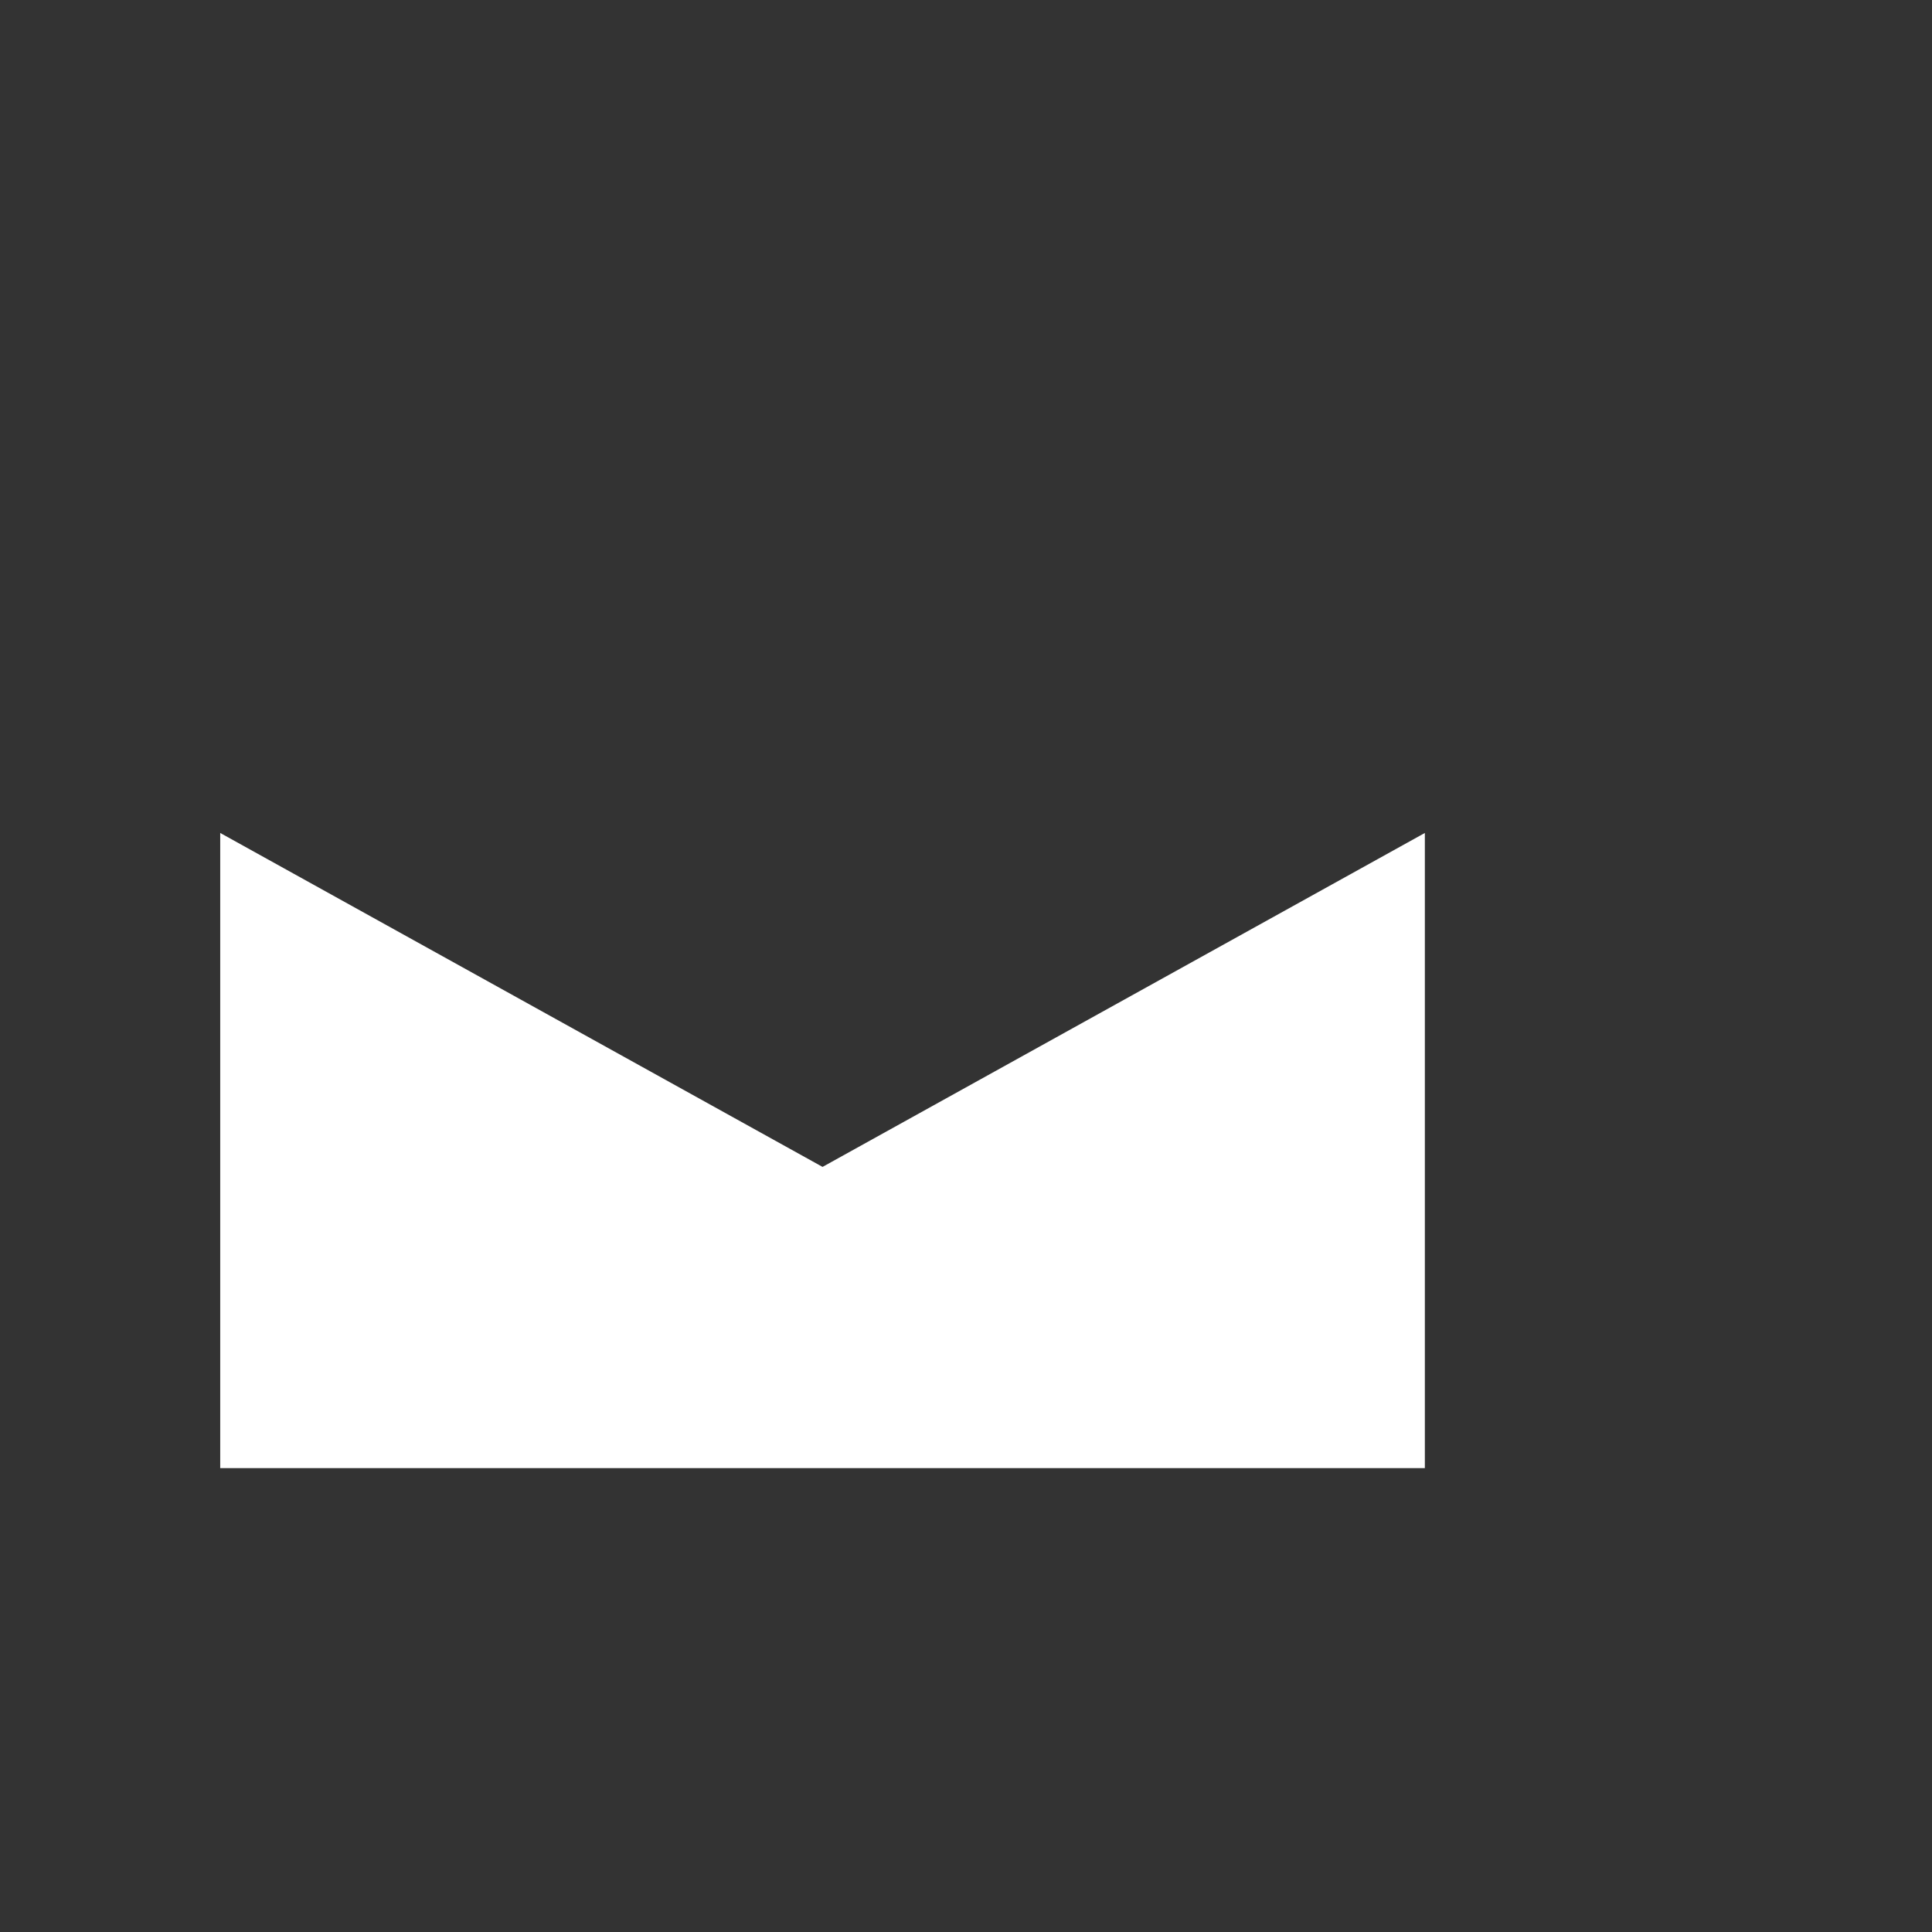 <?xml version="1.0" encoding="UTF-8" standalone="no"?>
<!DOCTYPE svg PUBLIC "-//W3C//DTD SVG 1.1//EN" "http://www.w3.org/Graphics/SVG/1.1/DTD/svg11.dtd">
<svg version="1.1" xmlns="http://www.w3.org/2000/svg" xmlns:xlink="http://www.w3.org/1999/xlink" preserveAspectRatio="xMidYMid meet" viewBox="0 0 640 640" width="640" height="640"><rect x="0" y="0" width="640" height="640" fill="#333333" stroke="none"/><defs><path d="M272.48 386.55L72.95 275.93L72.95 486.34L472 486.34L472 275.93L272.48 386.55Z" id="a6z8udY7m"></path></defs><g><g><g><use xlink:href="#a6z8udY7m" opacity="1" fill="#ffffff" fill-opacity="1"></use><g><use xlink:href="#a6z8udY7m" opacity="1" fill-opacity="0" stroke="#000000" stroke-width="1" stroke-opacity="0"></use></g></g></g></g></svg>